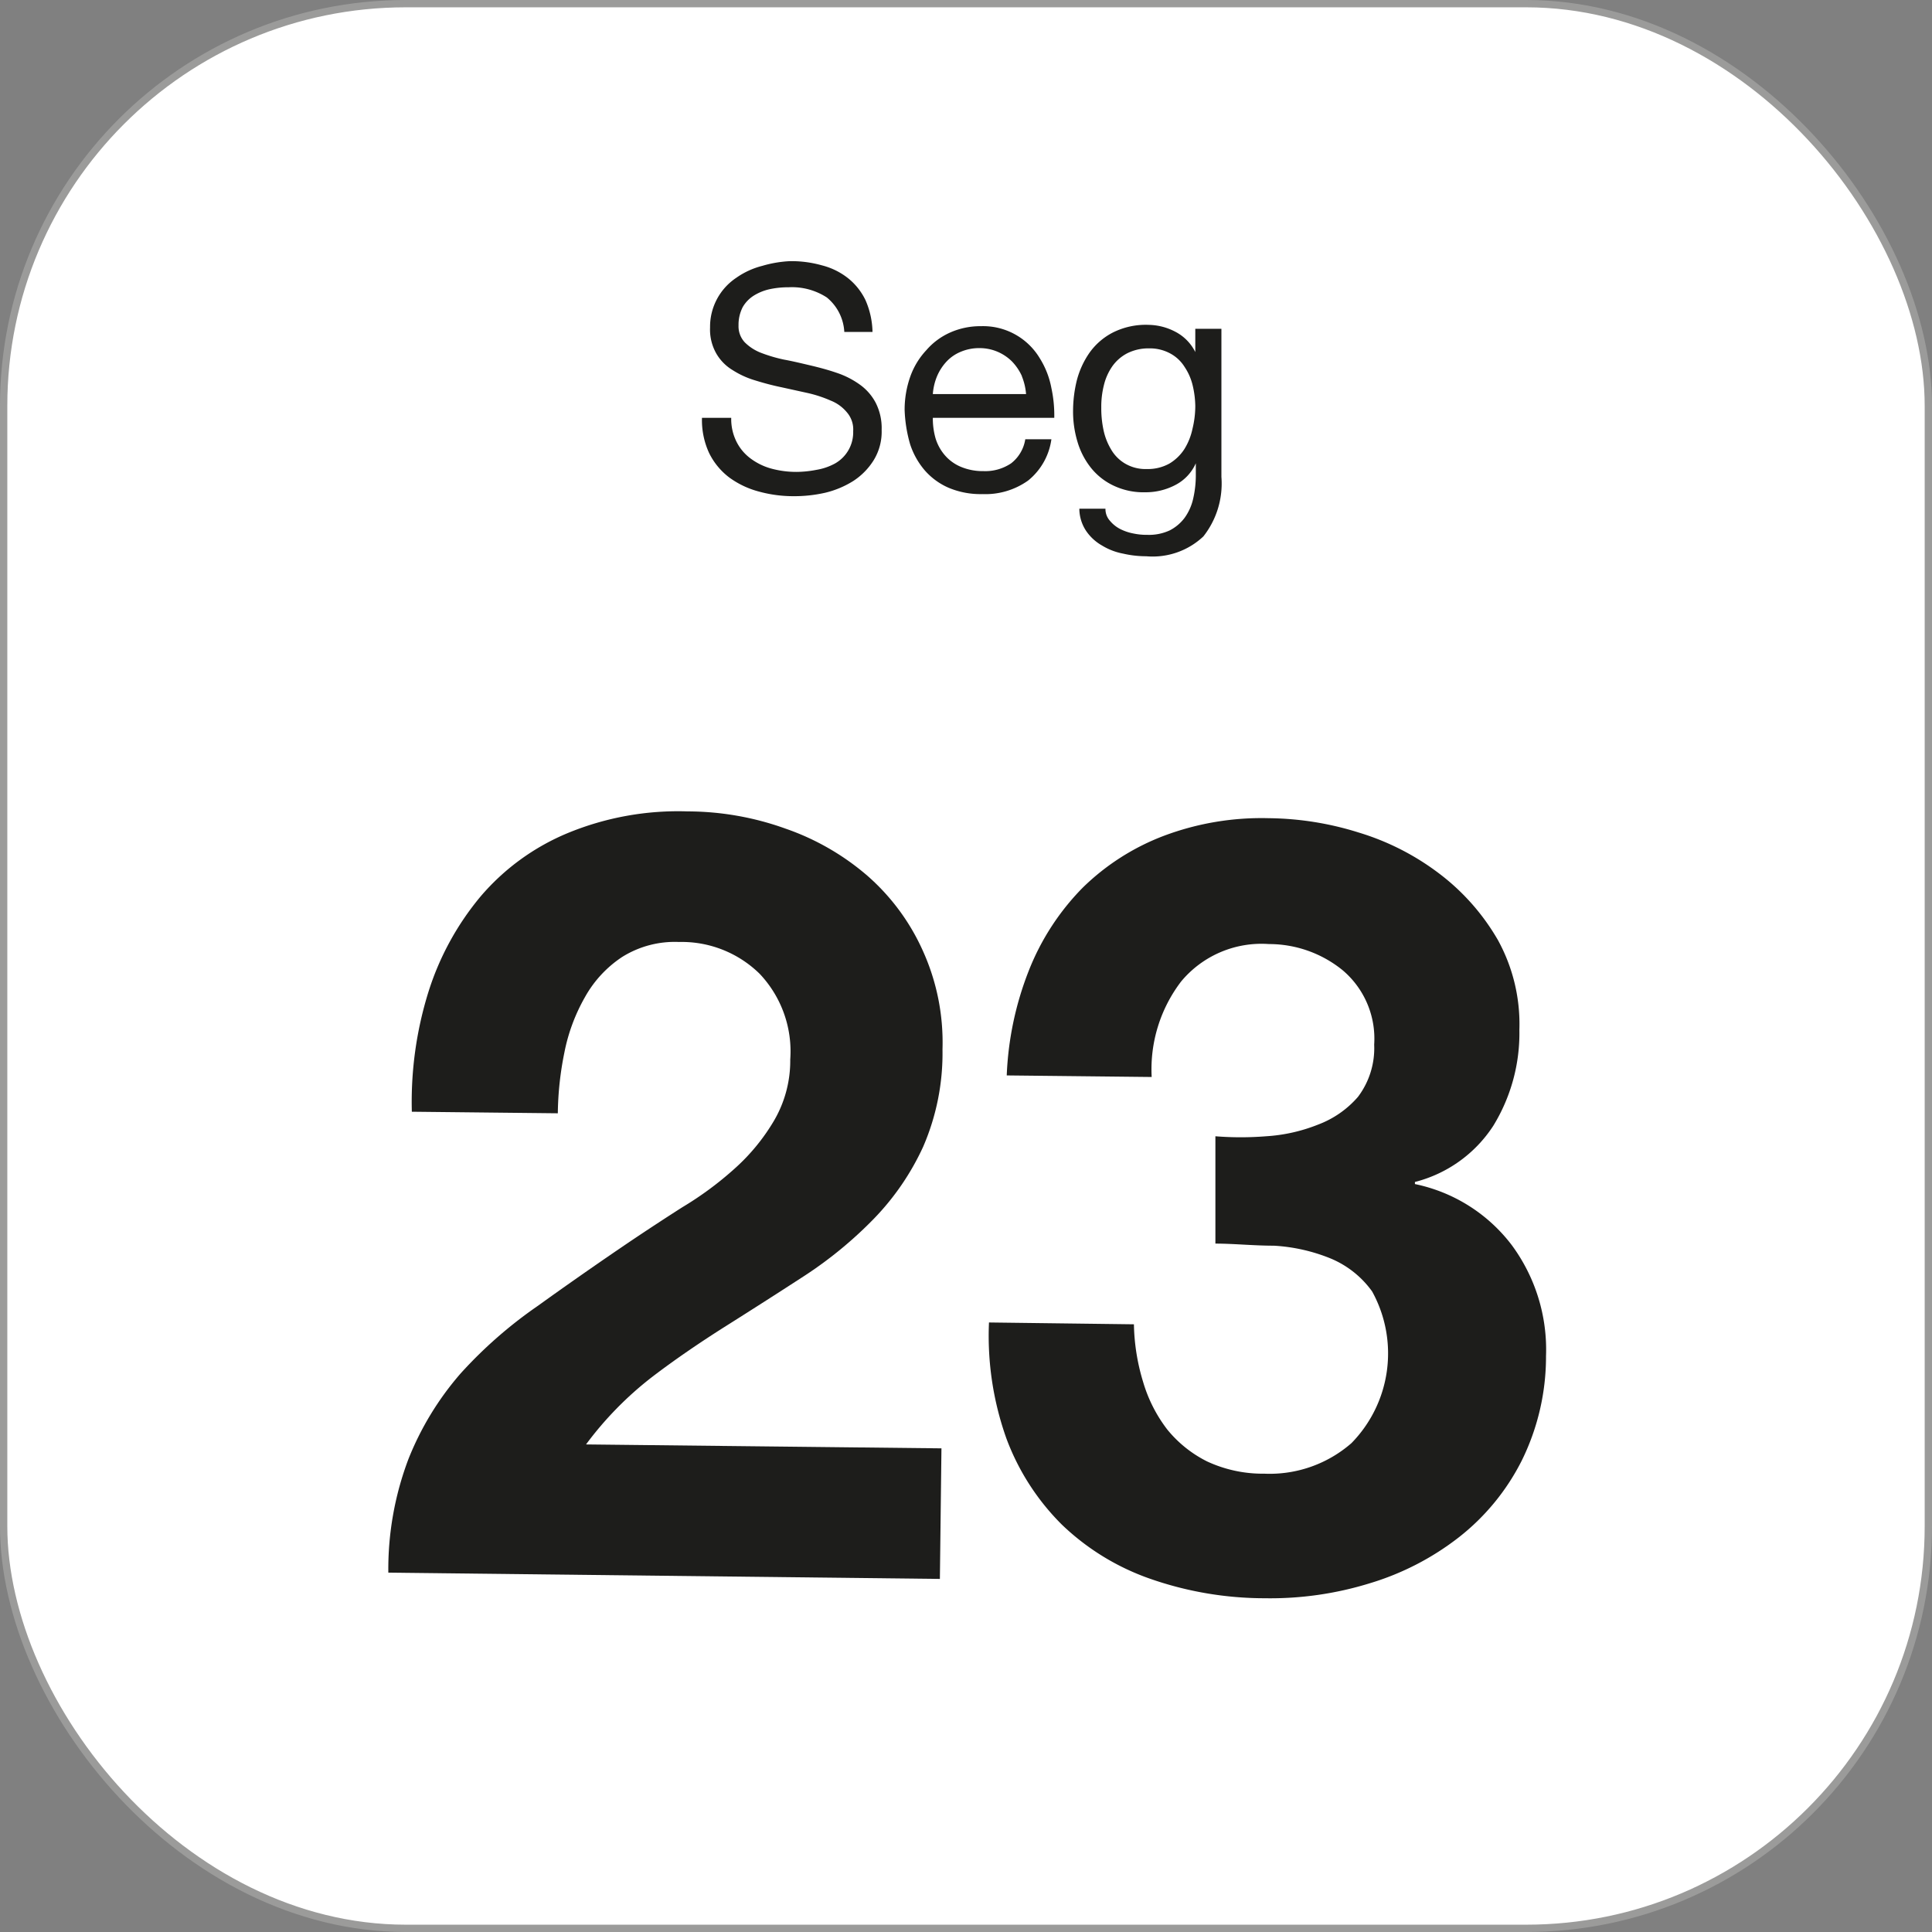 <svg xmlns="http://www.w3.org/2000/svg" viewBox="0 0 73.98 73.98">
  <rect x="0" y="0" width="73.98" height="73.98" fill="#808080" stroke="none"/>
  <defs>
    <style>
      .e6428f66-ab20-46fb-a623-0cd28d585f2a {
        fill: #fff;
        stroke: #9b9b9a;
        stroke-miterlimit: 10;
        stroke-width: 0.28px;
      }

      .a98e555a-6a23-4345-ad3f-fbf0221ffdbf {
        fill: #1d1d1b;
      }
    </style>
  </defs>
  <g id="a3dc3299-fbba-4358-b39f-398551bf4d21" data-name="Layer 2">
    <g id="ec0eeb75-d0cf-4ef9-931f-5a5d9dc2ea3d" data-name="Layer 1">
      <rect class="e6428f66-ab20-46fb-a623-0cd28d585f2a" x="0.14" y="0.14" width="73.7" height="73.7" rx="15.4"/>
      <g>
        <path class="a98e555a-6a23-4345-ad3f-fbf0221ffdbf" d="M31.66,11.39A2.45,2.45,0,0,0,30.2,11a3.42,3.42,0,0,0-.71.07,1.94,1.94,0,0,0-.61.24,1.27,1.27,0,0,0-.44.45,1.48,1.48,0,0,0-.16.7.9.9,0,0,0,.24.65,1.8,1.8,0,0,0,.62.4,5.77,5.77,0,0,0,.88.26c.33.06.66.14,1,.22s.68.17,1,.28a3.3,3.3,0,0,1,.88.44,2,2,0,0,1,.62.69,2.13,2.13,0,0,1,.24,1.06,2.08,2.08,0,0,1-.31,1.17,2.56,2.56,0,0,1-.78.79,3.58,3.58,0,0,1-1.08.45,5.33,5.33,0,0,1-1.18.13,5,5,0,0,1-1.36-.18,3.38,3.38,0,0,1-1.13-.54,2.62,2.62,0,0,1-.77-.94A3,3,0,0,1,26.88,16H28a1.94,1.94,0,0,0,.21.93,1.8,1.8,0,0,0,.55.64,2.37,2.37,0,0,0,.8.38,3.65,3.65,0,0,0,.93.12,4.13,4.13,0,0,0,.78-.08,2.23,2.23,0,0,0,.7-.24,1.37,1.37,0,0,0,.7-1.24,1,1,0,0,0-.24-.72,1.53,1.53,0,0,0-.62-.45,4.78,4.78,0,0,0-.88-.29l-1-.22c-.34-.07-.68-.16-1-.26a3.38,3.38,0,0,1-.88-.4,1.78,1.78,0,0,1-.62-.63,1.85,1.85,0,0,1-.24-1,2.25,2.25,0,0,1,1-1.9,3,3,0,0,1,1-.46A4.48,4.48,0,0,1,30.25,10a4.29,4.29,0,0,1,1.22.16,2.67,2.67,0,0,1,1,.49,2.42,2.42,0,0,1,.67.84,3.18,3.18,0,0,1,.27,1.22H32.33A1.83,1.83,0,0,0,31.66,11.39Z"/>
        <path class="a98e555a-6a23-4345-ad3f-fbf0221ffdbf" d="M39.37,18.4a2.82,2.82,0,0,1-1.75.52,3.16,3.16,0,0,1-1.29-.24,2.57,2.57,0,0,1-.92-.67,2.93,2.93,0,0,1-.56-1,5.36,5.36,0,0,1-.21-1.31,3.79,3.79,0,0,1,.22-1.29,2.89,2.89,0,0,1,.61-1,2.6,2.6,0,0,1,.92-.68,2.85,2.85,0,0,1,1.17-.24,2.53,2.53,0,0,1,2.25,1.22,3.29,3.29,0,0,1,.45,1.15A4.93,4.93,0,0,1,40.37,16H35.72a2.76,2.76,0,0,0,.1.77,1.78,1.78,0,0,0,.35.65,1.65,1.65,0,0,0,.61.45,2.16,2.16,0,0,0,.88.17,1.77,1.77,0,0,0,1.06-.3,1.45,1.45,0,0,0,.54-.92h1A2.46,2.46,0,0,1,39.37,18.4Zm-.24-4a2,2,0,0,0-.38-.56,1.77,1.77,0,0,0-.55-.37,1.75,1.75,0,0,0-.7-.14,1.8,1.8,0,0,0-.71.14,1.55,1.55,0,0,0-.55.38,1.92,1.92,0,0,0-.36.56,2.18,2.18,0,0,0-.16.68h3.57A2.31,2.31,0,0,0,39.13,14.41Z"/>
        <path class="a98e555a-6a23-4345-ad3f-fbf0221ffdbf" d="M46.08,20.54a2.83,2.83,0,0,1-2.19.76,3.9,3.9,0,0,1-.88-.1,2.4,2.4,0,0,1-.81-.31,1.82,1.82,0,0,1-.61-.56,1.55,1.55,0,0,1-.26-.85h1a.67.67,0,0,0,.17.46,1.26,1.26,0,0,0,.4.32,1.91,1.91,0,0,0,.51.17,2.4,2.4,0,0,0,.52.05,1.89,1.89,0,0,0,.86-.17,1.66,1.66,0,0,0,.57-.48,2,2,0,0,0,.33-.74,4,4,0,0,0,.1-.95v-.4h0a1.72,1.72,0,0,1-.8.84,2.44,2.44,0,0,1-1.13.27,2.67,2.67,0,0,1-1.21-.25,2.44,2.44,0,0,1-.87-.68,2.92,2.92,0,0,1-.52-1,4,4,0,0,1-.17-1.21,4.92,4.92,0,0,1,.14-1.13,3.29,3.29,0,0,1,.48-1.06,2.5,2.5,0,0,1,.89-.78A2.81,2.81,0,0,1,44,12.44,2.27,2.27,0,0,1,45,12.7a1.76,1.76,0,0,1,.77.78h0v-.89h1v5.67A3.27,3.27,0,0,1,46.08,20.54Zm-1.3-2.79a1.76,1.76,0,0,0,.57-.55,2.39,2.39,0,0,0,.31-.77,3.7,3.7,0,0,0,.11-.87,3.58,3.58,0,0,0-.1-.8,2.16,2.16,0,0,0-.31-.71,1.46,1.46,0,0,0-.54-.51,1.63,1.63,0,0,0-.82-.2,1.8,1.8,0,0,0-.84.19,1.61,1.61,0,0,0-.57.5,2.14,2.14,0,0,0-.32.72,3.36,3.36,0,0,0-.1.85,4,4,0,0,0,.08.84,2.4,2.4,0,0,0,.29.76,1.5,1.5,0,0,0,.54.55,1.54,1.54,0,0,0,.84.21A1.69,1.69,0,0,0,44.78,17.75Z"/>
      </g>
      <g>
        <path class="a98e555a-6a23-4345-ad3f-fbf0221ffdbf" d="M16.4,38a10.71,10.71,0,0,1,2-3.67,8.83,8.83,0,0,1,3.34-2.43,11.09,11.09,0,0,1,4.59-.83,11.12,11.12,0,0,1,3.75.66,9.6,9.6,0,0,1,3.13,1.8,8.35,8.35,0,0,1,2.12,2.86,8.51,8.51,0,0,1,.76,3.79,9,9,0,0,1-.74,3.73,9.87,9.87,0,0,1-1.88,2.75,15.58,15.58,0,0,1-2.63,2.17c-1,.65-2,1.29-3,1.92s-2,1.31-2.9,2a13.2,13.2,0,0,0-2.5,2.56l13.61.15-.06,5-21.12-.24a11.9,11.9,0,0,1,.77-4.35,11.38,11.38,0,0,1,2-3.28A17,17,0,0,1,20.6,50q1.68-1.21,3.54-2.47c.64-.43,1.31-.87,2-1.31a12.83,12.83,0,0,0,2-1.48,7.71,7.71,0,0,0,1.5-1.83,4.54,4.54,0,0,0,.62-2.34,4.32,4.32,0,0,0-1.17-3.28A4.26,4.26,0,0,0,26,36.07a3.8,3.8,0,0,0-2.17.57,4.41,4.41,0,0,0-1.43,1.54,7,7,0,0,0-.79,2.13,12.28,12.28,0,0,0-.25,2.32l-5.59-.06A14.14,14.14,0,0,1,16.4,38Z"/>
        <path class="a98e555a-6a23-4345-ad3f-fbf0221ffdbf" d="M48.48,43.51a6.43,6.43,0,0,0,2-.45A3.77,3.77,0,0,0,52,42a3.09,3.09,0,0,0,.62-2,3.43,3.43,0,0,0-1.21-2.85,4.47,4.47,0,0,0-2.82-1,4,4,0,0,0-3.36,1.43,5.54,5.54,0,0,0-1.13,3.66l-5.55-.06a12.25,12.25,0,0,1,.84-4A9.46,9.46,0,0,1,41.45,34a9,9,0,0,1,3.13-2,10.63,10.63,0,0,1,4-.67,11.83,11.83,0,0,1,3.45.55,9.75,9.75,0,0,1,3.08,1.57A8.54,8.54,0,0,1,57.36,36a6.68,6.68,0,0,1,.82,3.43,6.78,6.78,0,0,1-1,3.68,5.07,5.07,0,0,1-3,2.15v.08a6.24,6.24,0,0,1,3.71,2.34,6.74,6.74,0,0,1,1.31,4.25,9,9,0,0,1-.93,4,8.69,8.69,0,0,1-2.4,2.93,10.44,10.44,0,0,1-3.43,1.77,12.88,12.88,0,0,1-4,.57,13.32,13.32,0,0,1-4.41-.75,9.29,9.29,0,0,1-3.37-2.07,9.15,9.15,0,0,1-2.12-3.29,11.71,11.71,0,0,1-.67-4.45l5.55.07a8,8,0,0,0,.35,2.2,5.57,5.57,0,0,0,.92,1.82,4.62,4.62,0,0,0,1.53,1.23,5.05,5.05,0,0,0,2.19.47,4.76,4.76,0,0,0,3.34-1.17,4.91,4.91,0,0,0,.79-5.81,3.71,3.71,0,0,0-1.61-1.27,6.76,6.76,0,0,0-2.15-.48c-.78,0-1.53-.08-2.24-.08l0-4.11A12.27,12.27,0,0,0,48.48,43.51Z"/>
      </g>
    </g>
  </g>
</svg>
